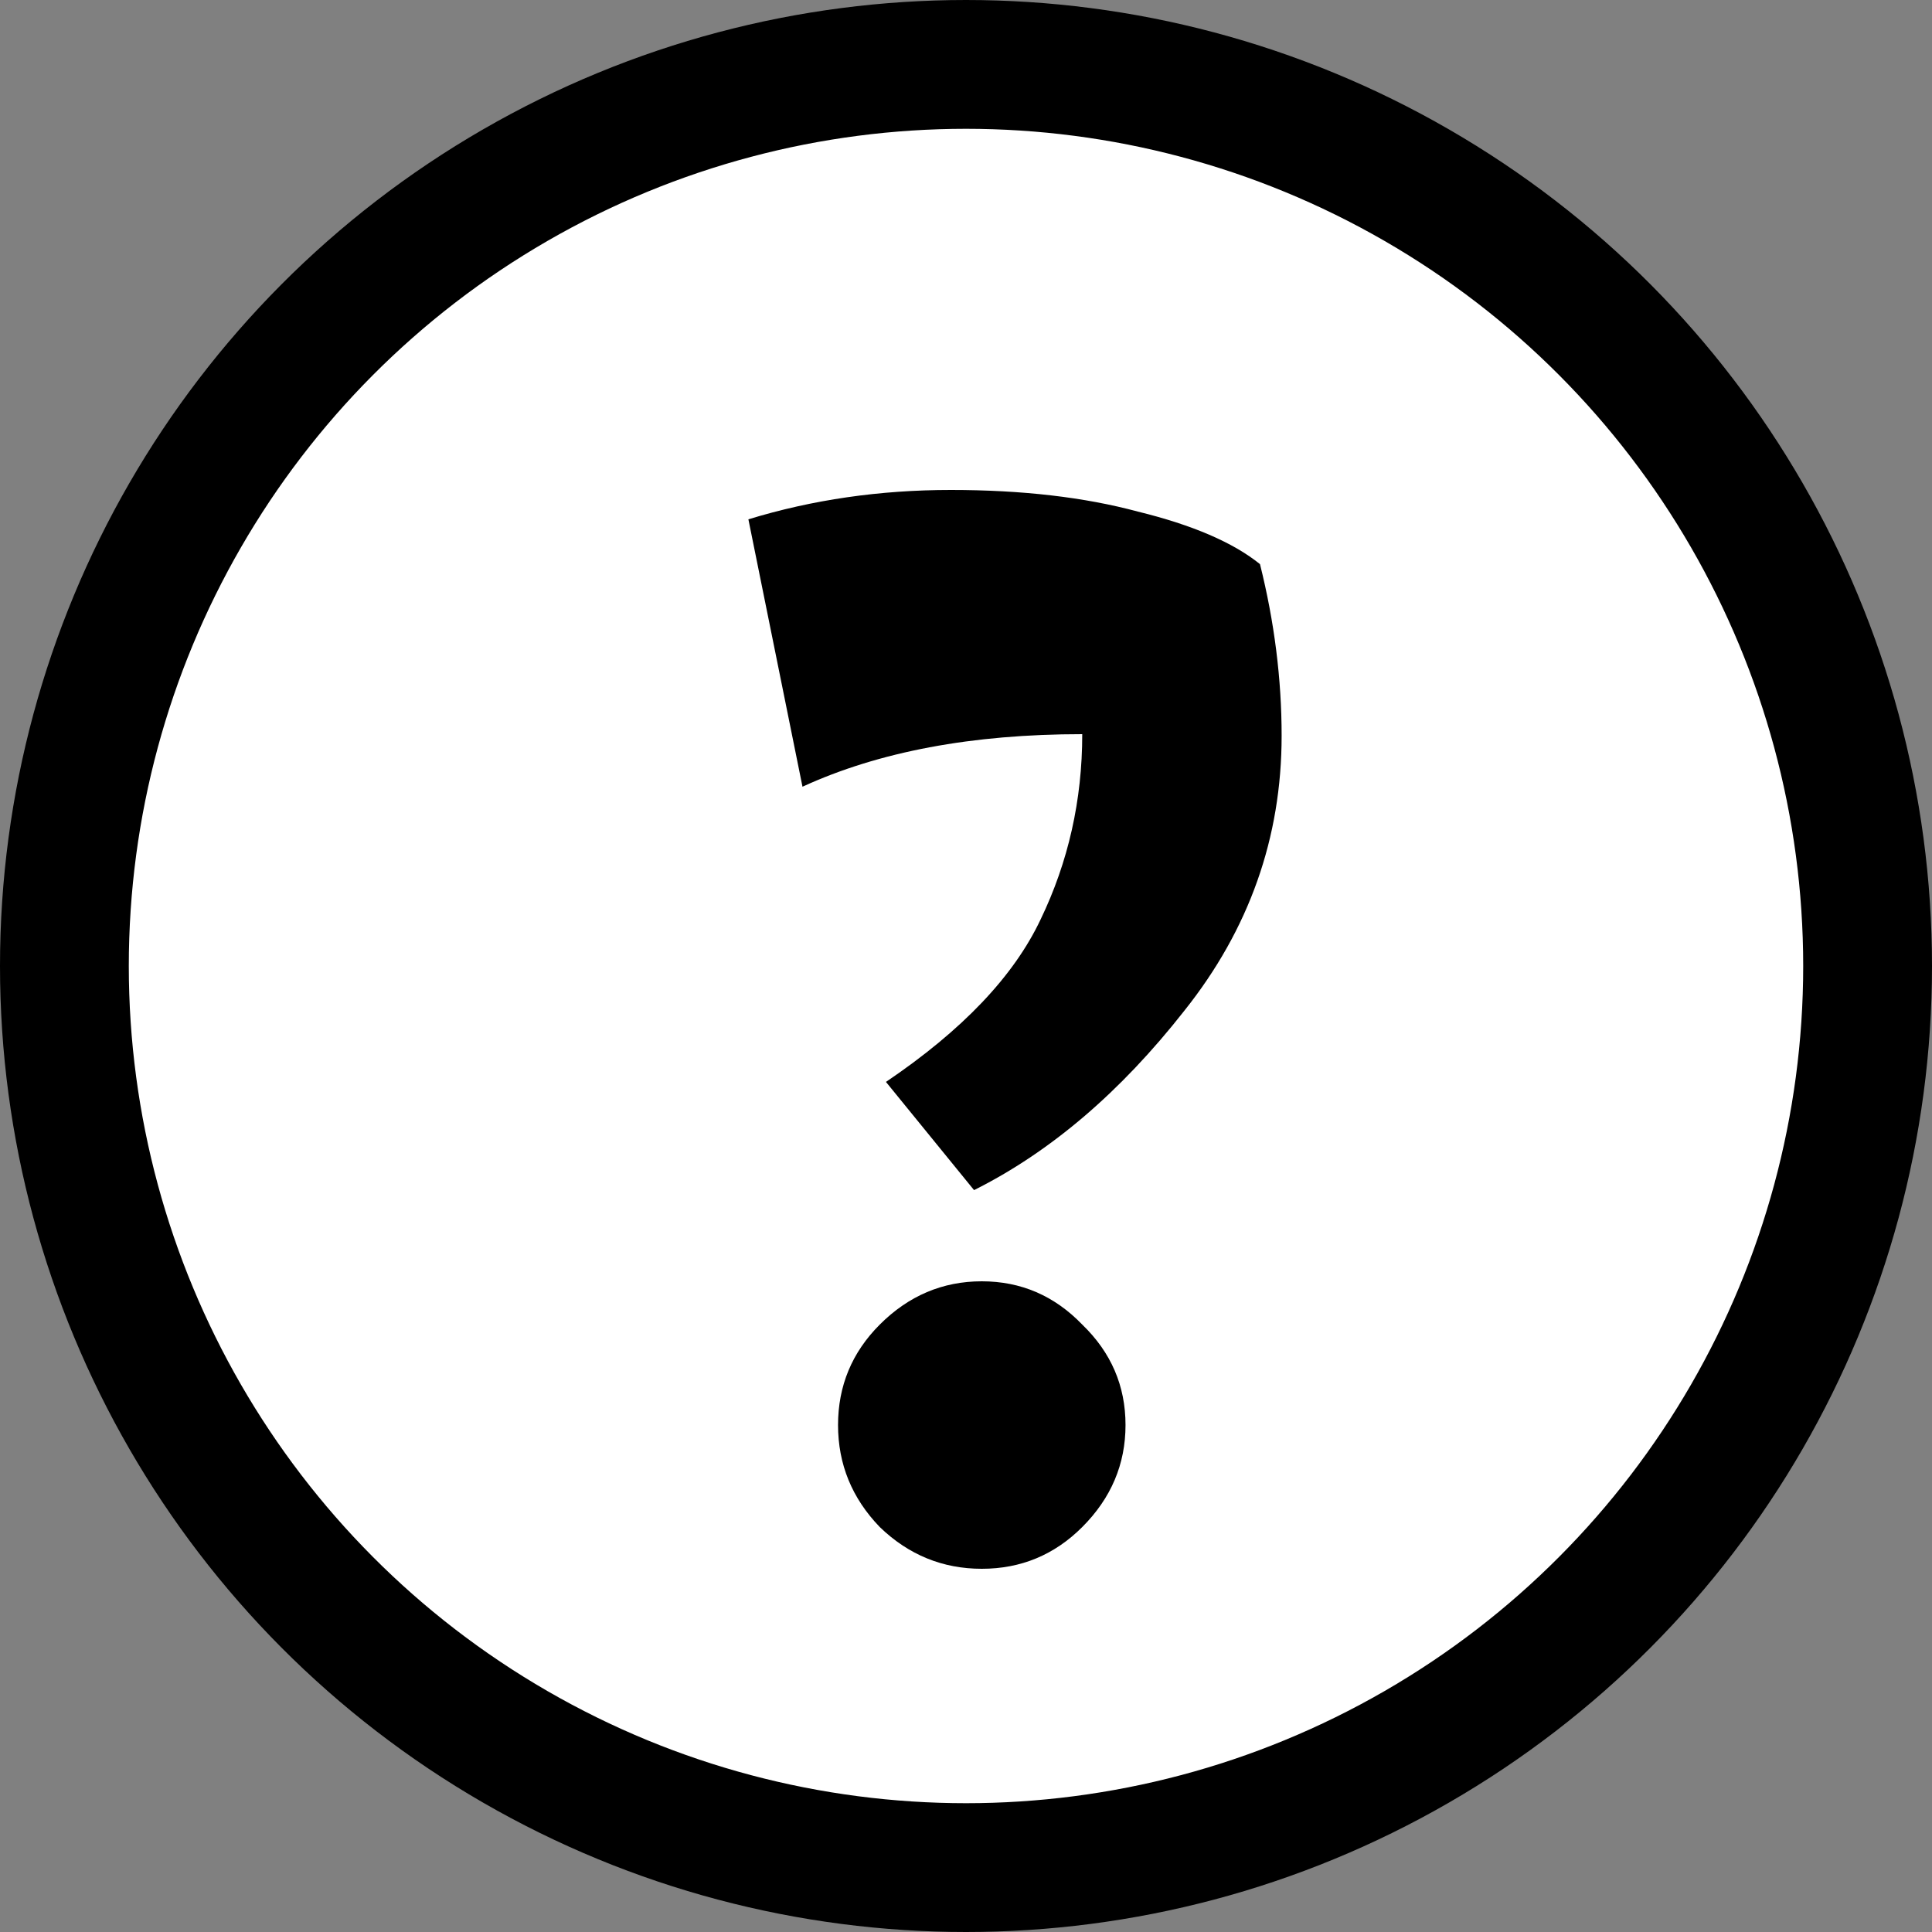 <svg width="30" height="30" viewBox="0 0 30 30" fill="none" xmlns="http://www.w3.org/2000/svg">
<rect x="0" y="0" width="30" height="30" fill="#808080" stroke="none"/>
<circle cx="15" cy="15" r="14" fill="white" stroke="black" stroke-width="2"/>
<path d="M13.661 23.712C13.229 23.264 13.013 22.736 13.013 22.128C13.013 21.52 13.229 21 13.661 20.568C14.109 20.12 14.637 19.896 15.245 19.896C15.853 19.896 16.373 20.12 16.805 20.568C17.253 21 17.477 21.52 17.477 22.128C17.477 22.736 17.253 23.264 16.805 23.712C16.373 24.144 15.853 24.36 15.245 24.36C14.637 24.36 14.109 24.144 13.661 23.712ZM16.805 11.4C15.093 11.4 13.645 11.672 12.461 12.216L11.621 8.064C12.613 7.76 13.661 7.608 14.765 7.608C15.869 7.608 16.837 7.72 17.669 7.944C18.517 8.152 19.149 8.424 19.565 8.76C19.789 9.656 19.901 10.544 19.901 11.424C19.901 13.008 19.397 14.432 18.389 15.696C17.397 16.96 16.309 17.888 15.125 18.48L13.757 16.8C14.941 16 15.741 15.16 16.157 14.28C16.589 13.384 16.805 12.424 16.805 11.4Z" fill="black"/>
</svg>
